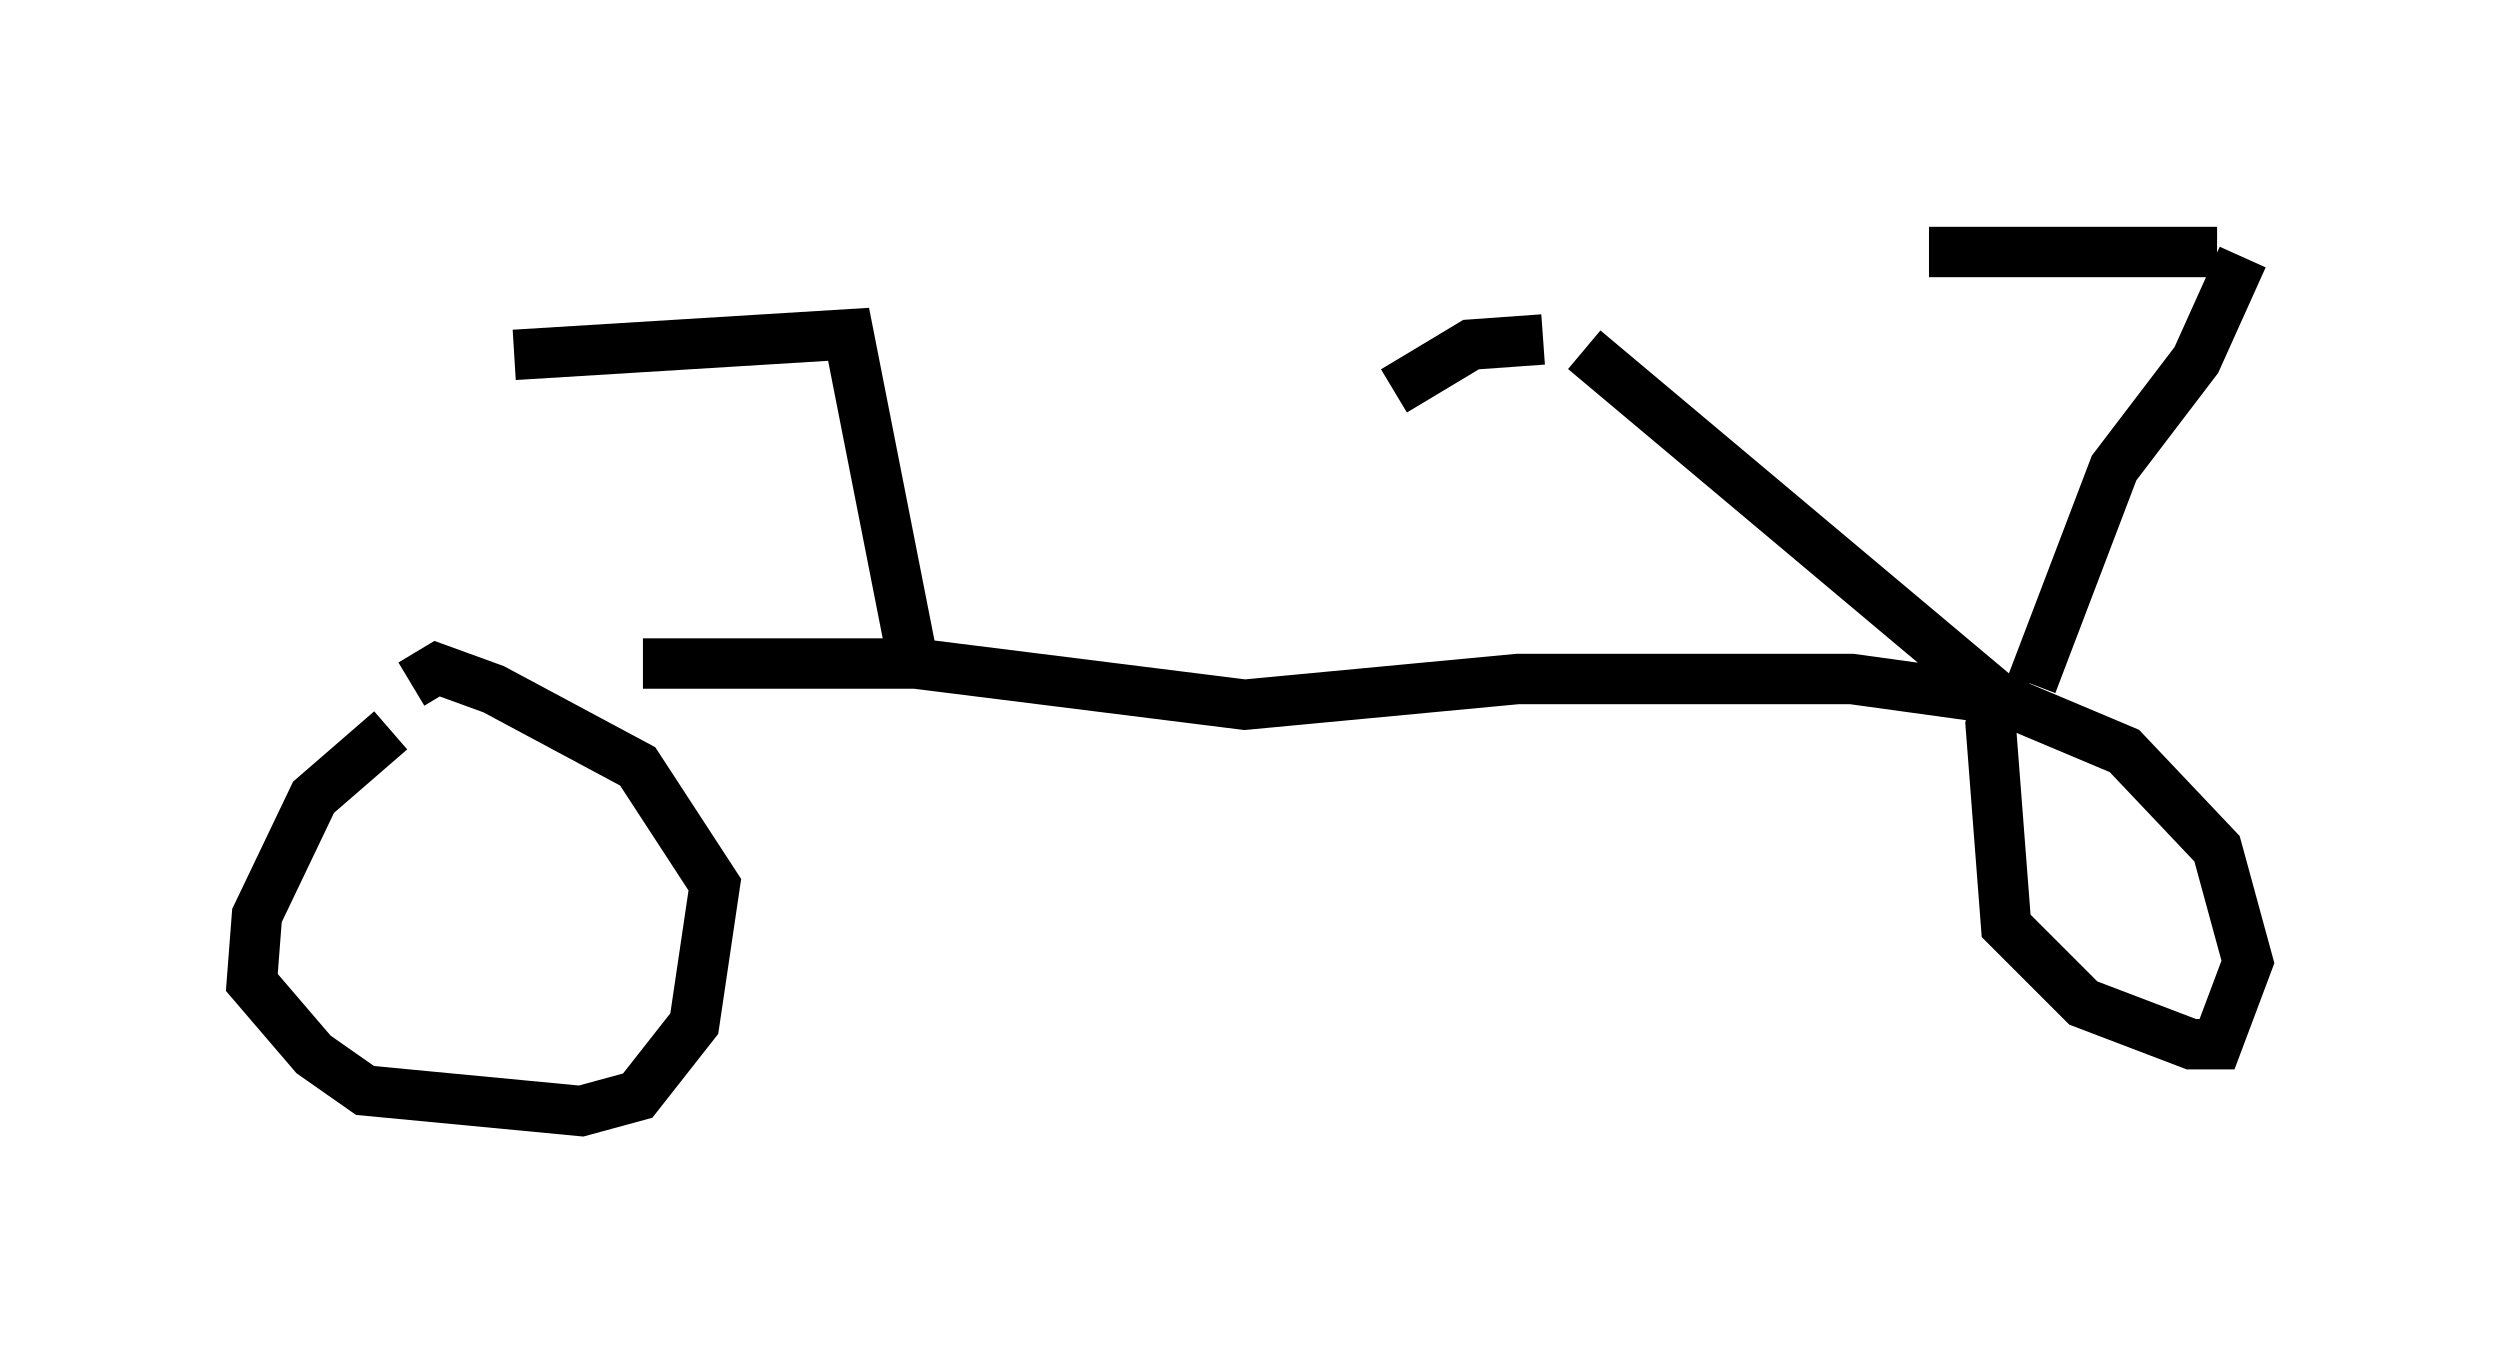 <?xml version="1.0" encoding="utf-8" ?>
<svg baseProfile="full" height="27.048" version="1.1" width="49.609" xmlns="http://www.w3.org/2000/svg" xmlns:ev="http://www.w3.org/2001/xml-events" xmlns:xlink="http://www.w3.org/1999/xlink"><defs /><rect fill="white" height="27.048" width="49.609" x="0" y="0" /><path d="M7.552, 14.086 m5.206, -0.919 l5.41, 0.0 6.533, 0.817 l5.41, -0.51 6.635, 0.0 l2.96, 0.408 -8.269, -6.942 m8.881, 6.635 l1.633, -4.288 1.633, -2.144 l0.919, -2.042 m-36.75, 9.392 l-1.531, 1.327 -1.123, 2.348 l-0.102, 1.327 1.225, 1.429 l1.021, 0.715 4.288, 0.408 l1.123, -0.306 1.123, -1.429 l0.408, -2.756 -1.531, -2.348 l-2.858, -1.531 -1.123, -0.408 l-0.51, 0.306 m31.646, -0.204 l-0.306, 1.021 0.306, 3.981 l1.531, 1.531 2.144, 0.817 l0.51, 0.0 0.613, -1.633 l-0.613, -2.246 -1.838, -1.94 l-3.879, -1.633 m-20.213, -0.408 l-1.225, -6.227 -6.635, 0.408 m20.417, -0.306 l-1.429, 0.102 -1.531, 0.919 m16.334, -2.756 l-5.717, 0.0 " fill="none" stroke="black" stroke-width="1" /></svg>